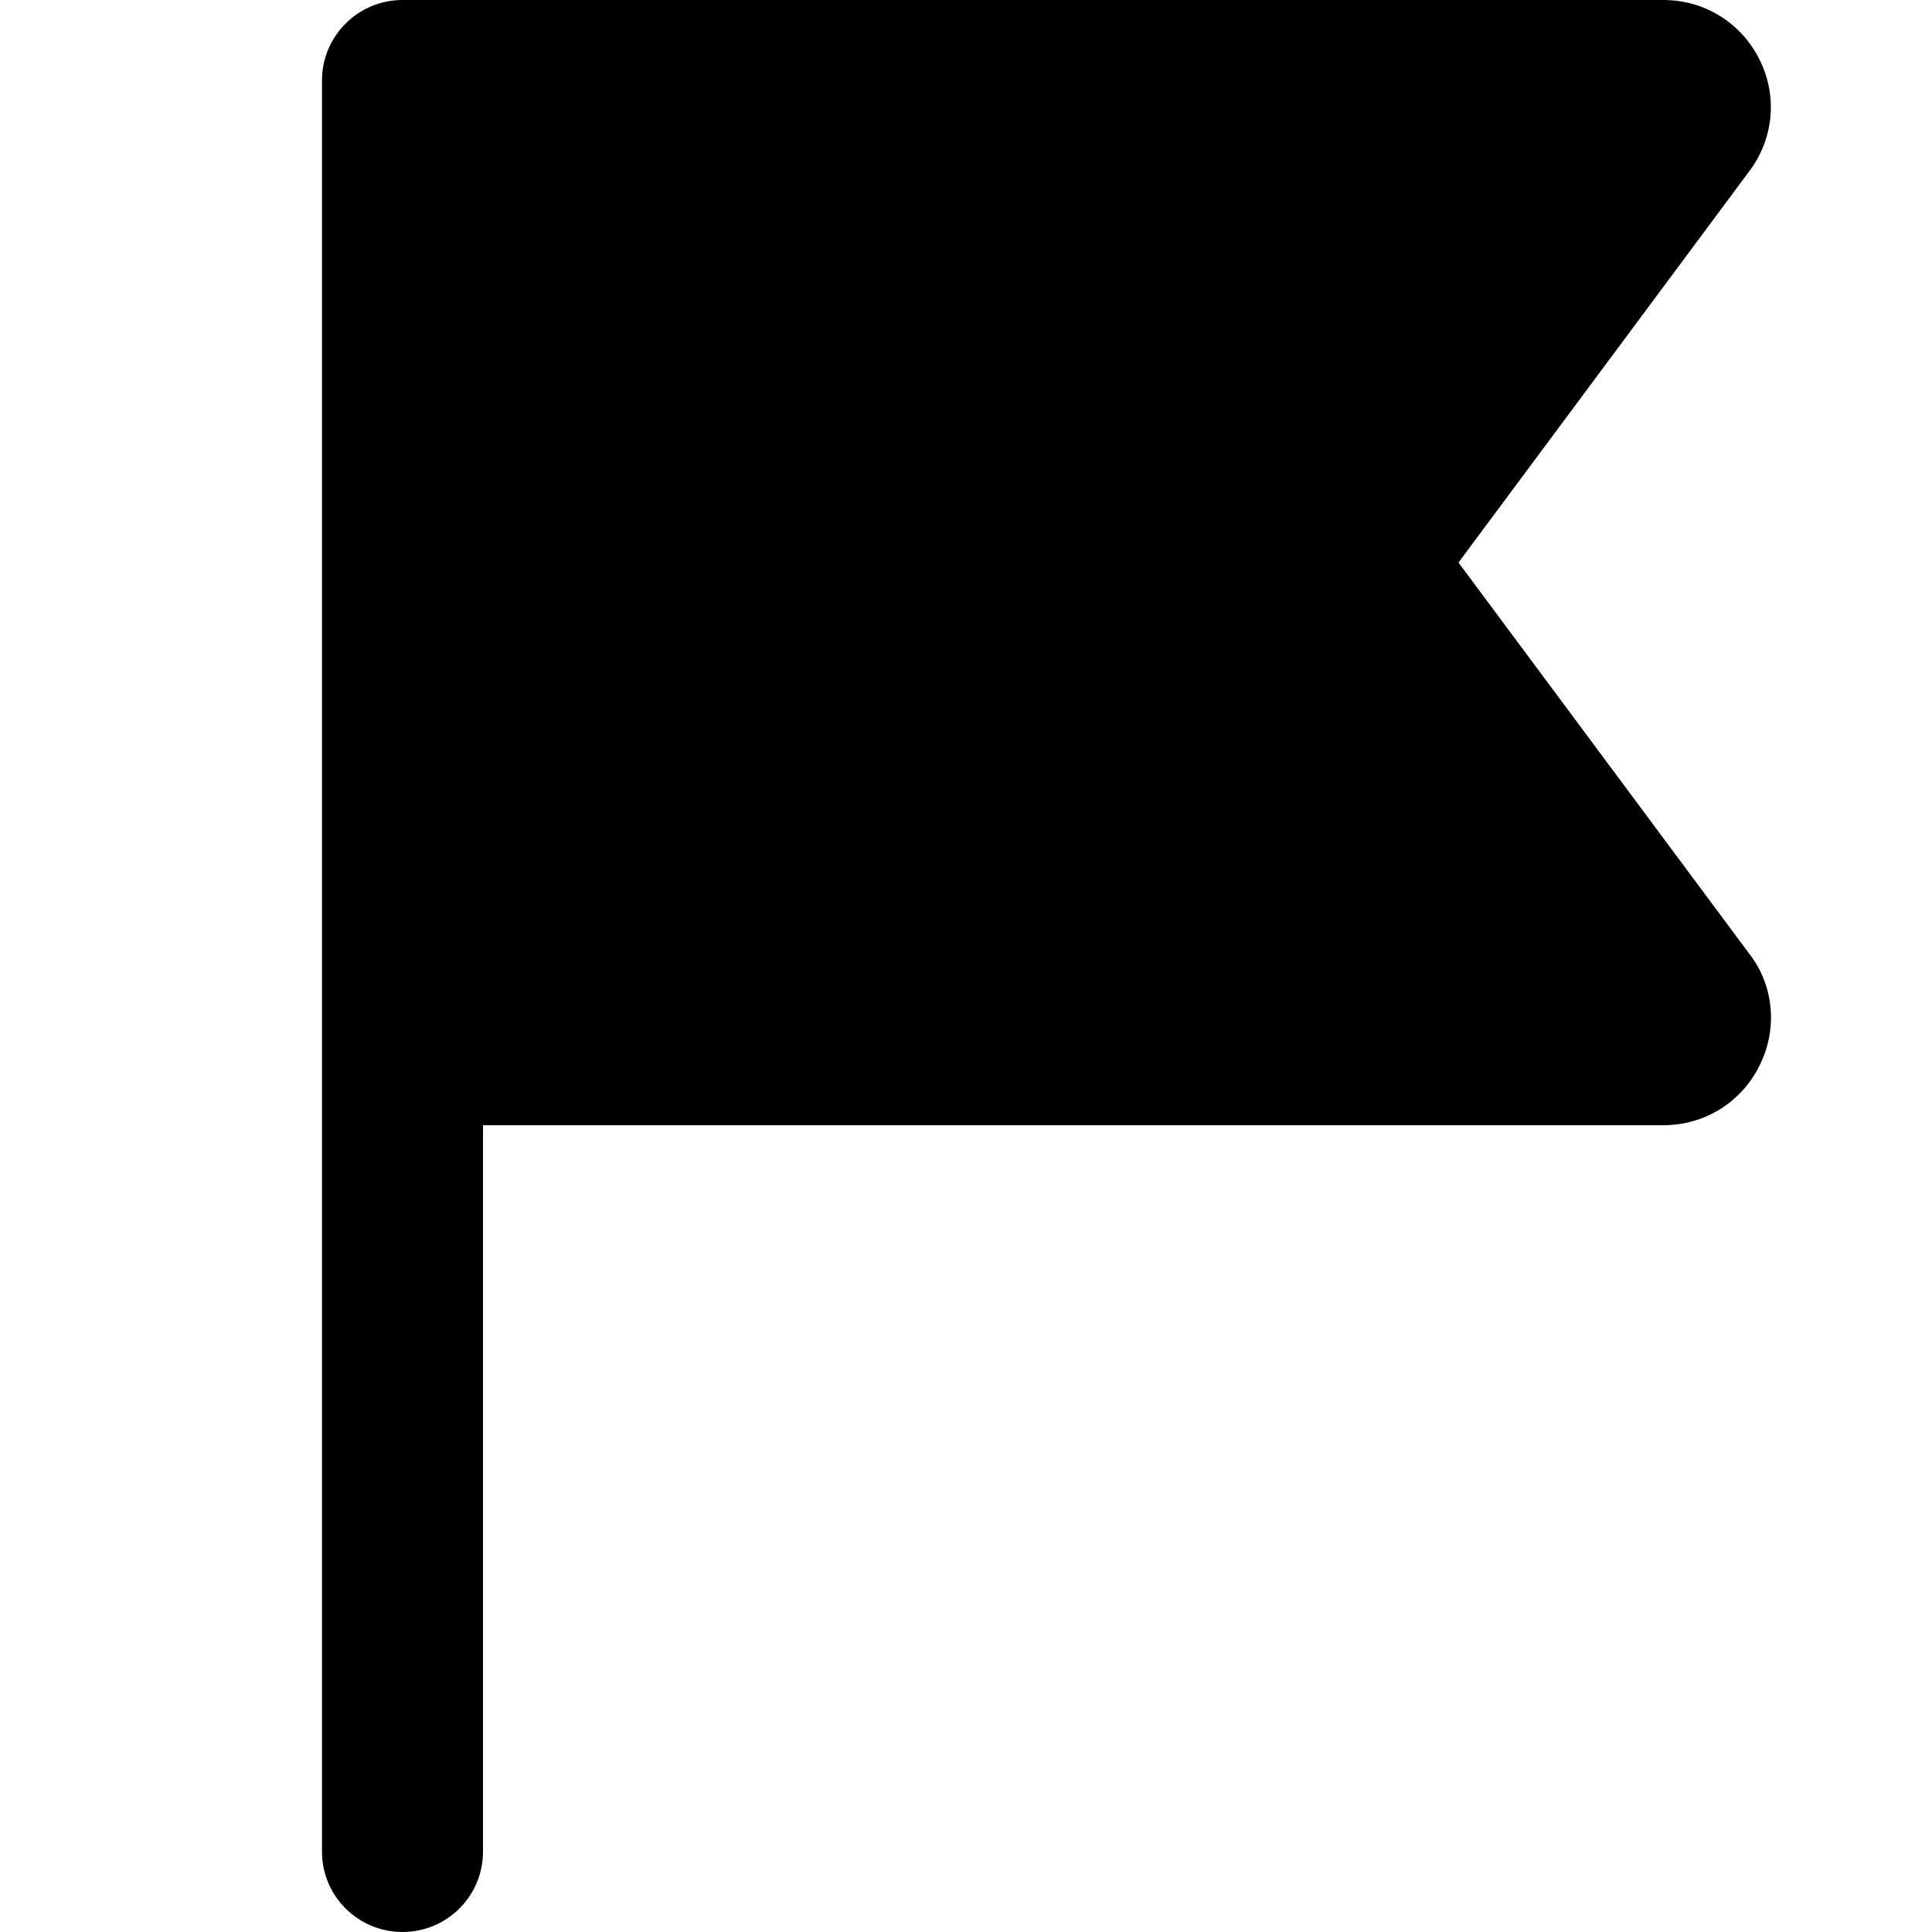 <svg width="12" height="12" viewBox="0 0 12 12" xmlns="http://www.w3.org/2000/svg"><title>alerts-and-notifications/flag-active_12</title><path d="M10.865 5.924L9.059 3.494l1.799-2.421c.157-.202.186-.47.072-.7C10.818.144 10.589 0 10.332 0L2.5 0c-.276 0-.5.224-.5.499L2 11.501C2 11.777 2.224 12 2.5 12c.276 0 .5-.223.5-.499l0-4.512 7.332 0c.257 0 .486-.144.598-.373.114-.23.086-.499-.065-.692z" /></svg>